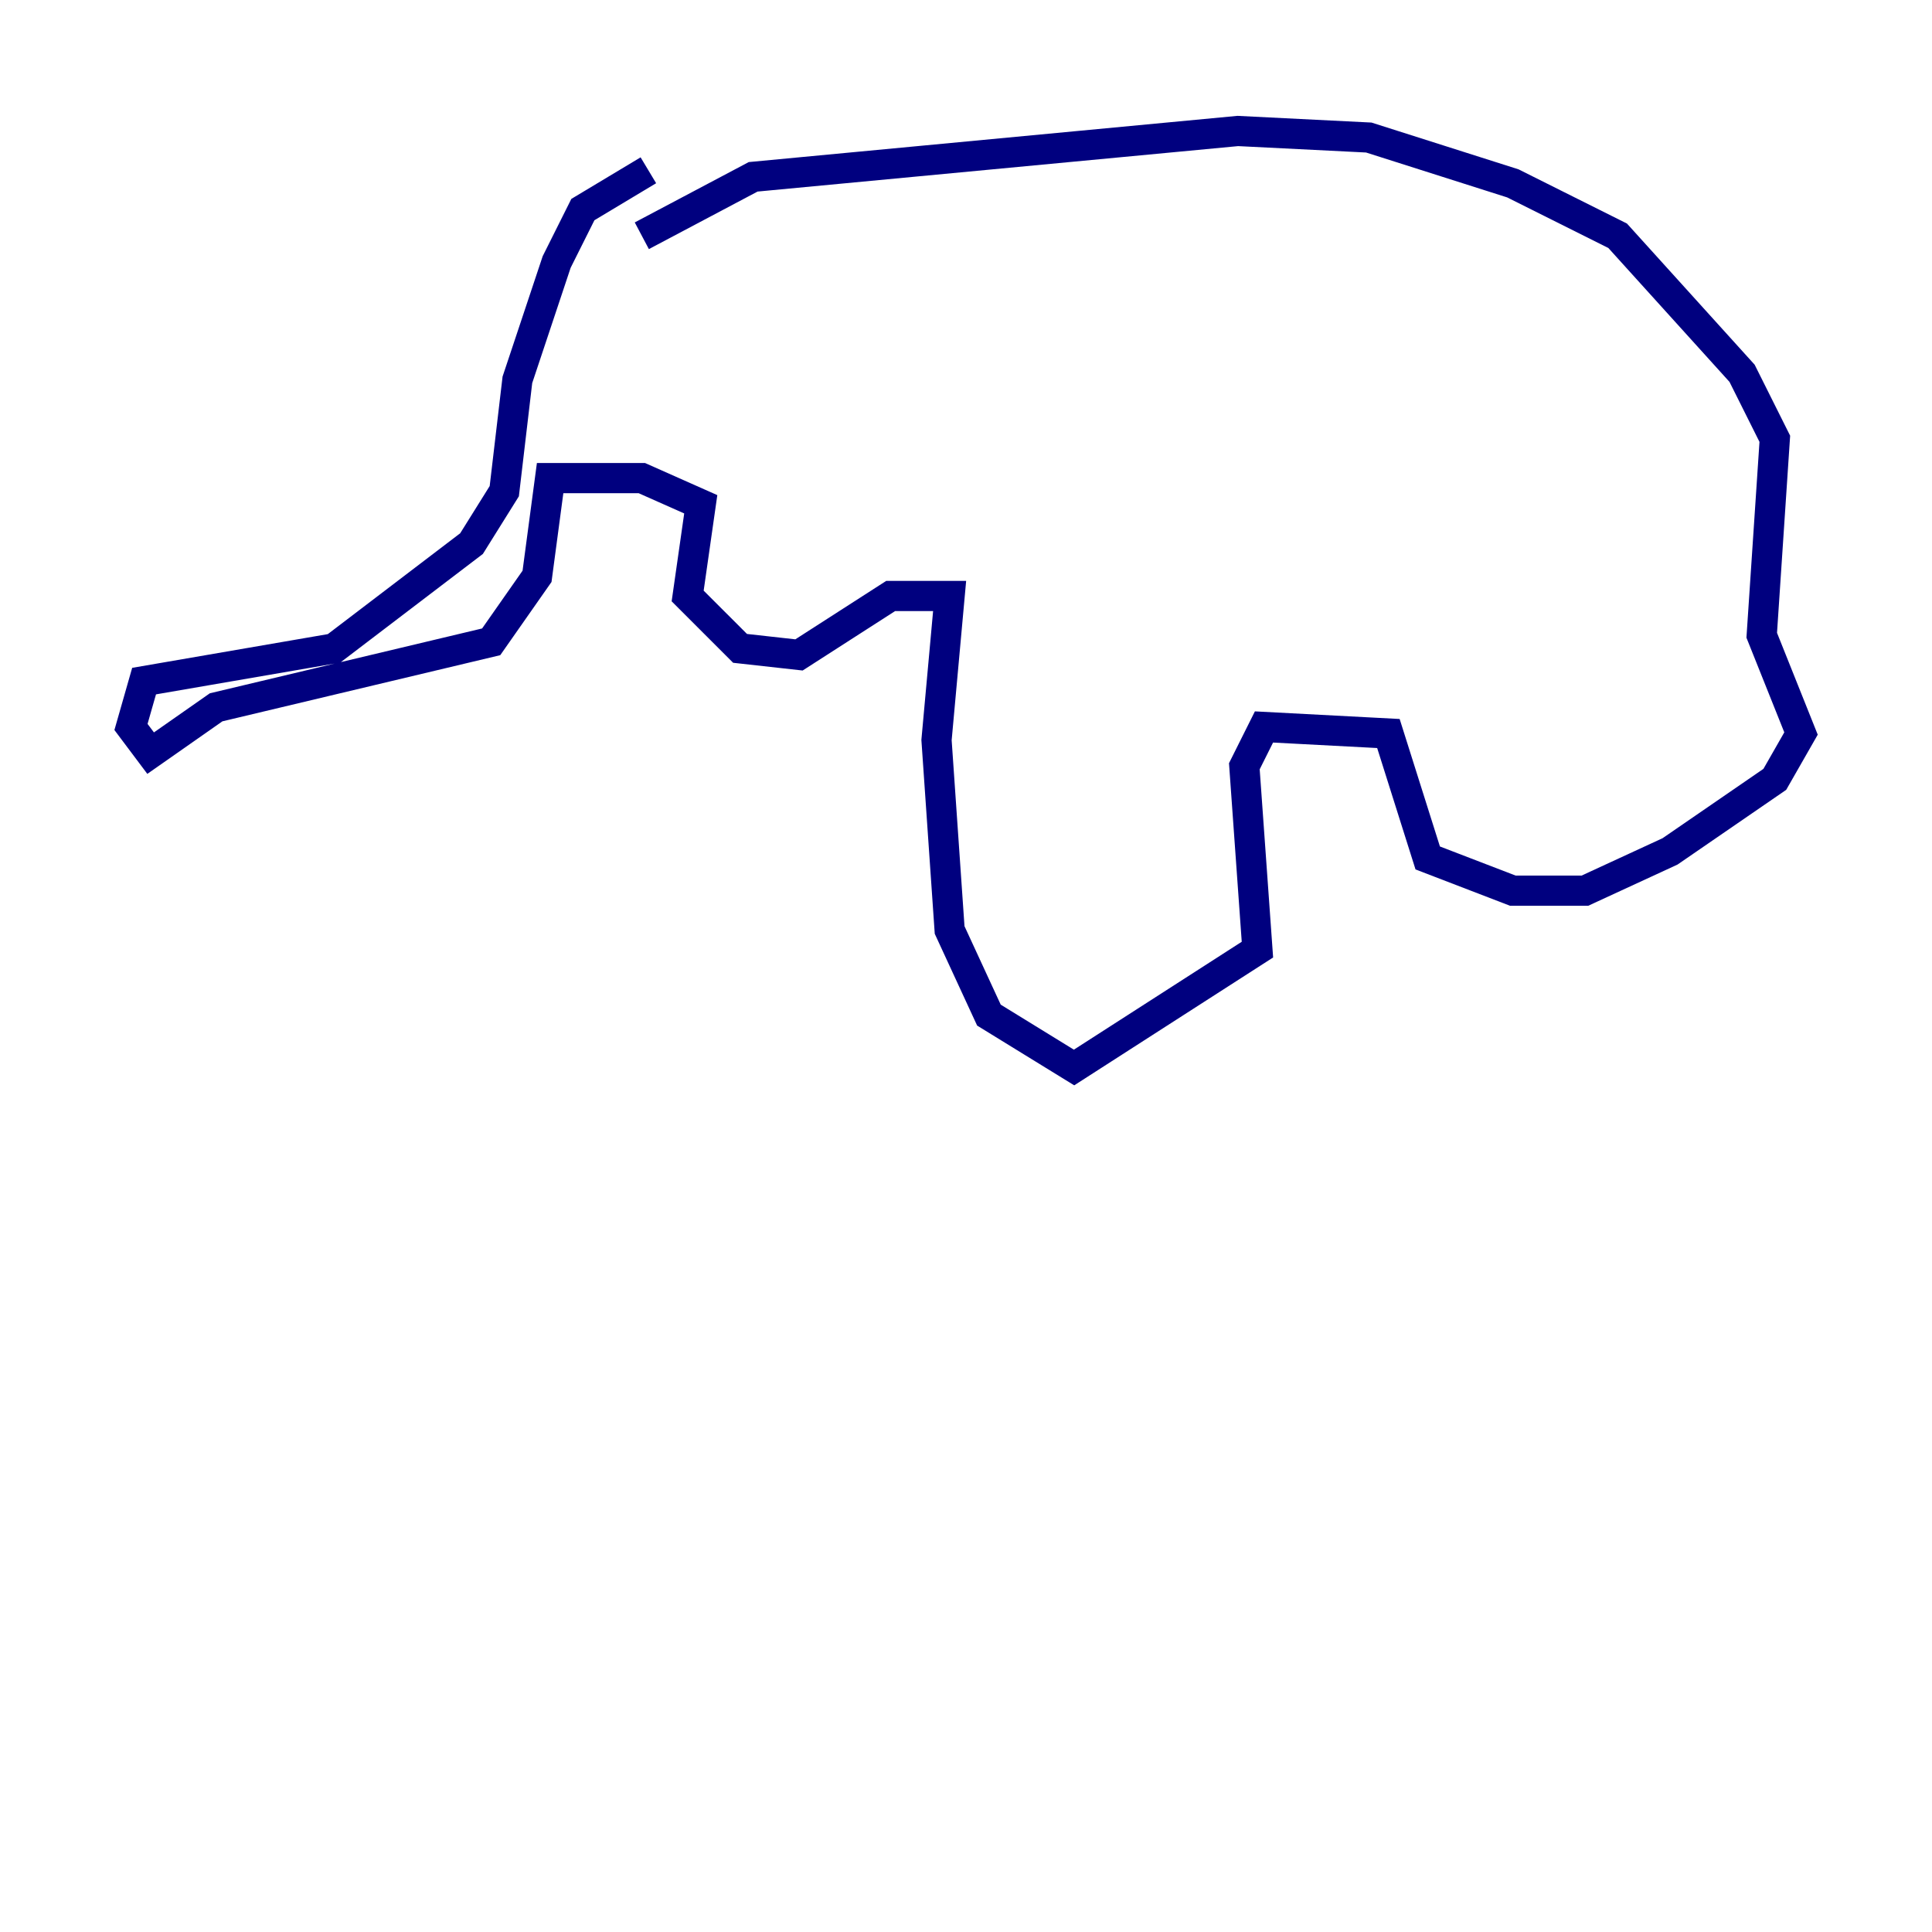 <?xml version="1.0" encoding="utf-8" ?>
<svg baseProfile="tiny" height="128" version="1.2" viewBox="0,0,128,128" width="128" xmlns="http://www.w3.org/2000/svg" xmlns:ev="http://www.w3.org/2001/xml-events" xmlns:xlink="http://www.w3.org/1999/xlink"><defs /><polyline fill="none" points="42.956,11.281 38.617,13.885 36.881,17.356 34.278,25.166 33.41,32.542 31.241,36.014 22.129,42.956 9.546,45.125 8.678,48.163 9.98,49.898 14.319,46.861 32.542,42.522 35.58,38.183 36.447,31.675 42.522,31.675 46.427,33.41 45.559,39.485 49.031,42.956 52.936,43.39 59.01,39.485 62.915,39.485 62.047,49.031 62.915,61.614 65.519,67.254 71.159,70.725 83.308,62.915 82.441,50.766 83.742,48.163 91.986,48.597 94.59,56.841 100.231,59.01 105.003,59.01 110.644,56.407 117.586,51.634 119.322,48.597 116.719,42.088 117.586,29.071 115.417,24.732 107.173,15.62 100.231,12.149 90.685,9.112 82.007,8.678 49.898,11.715 42.522,15.62" stroke="#00007f" stroke-width="2" /></svg>